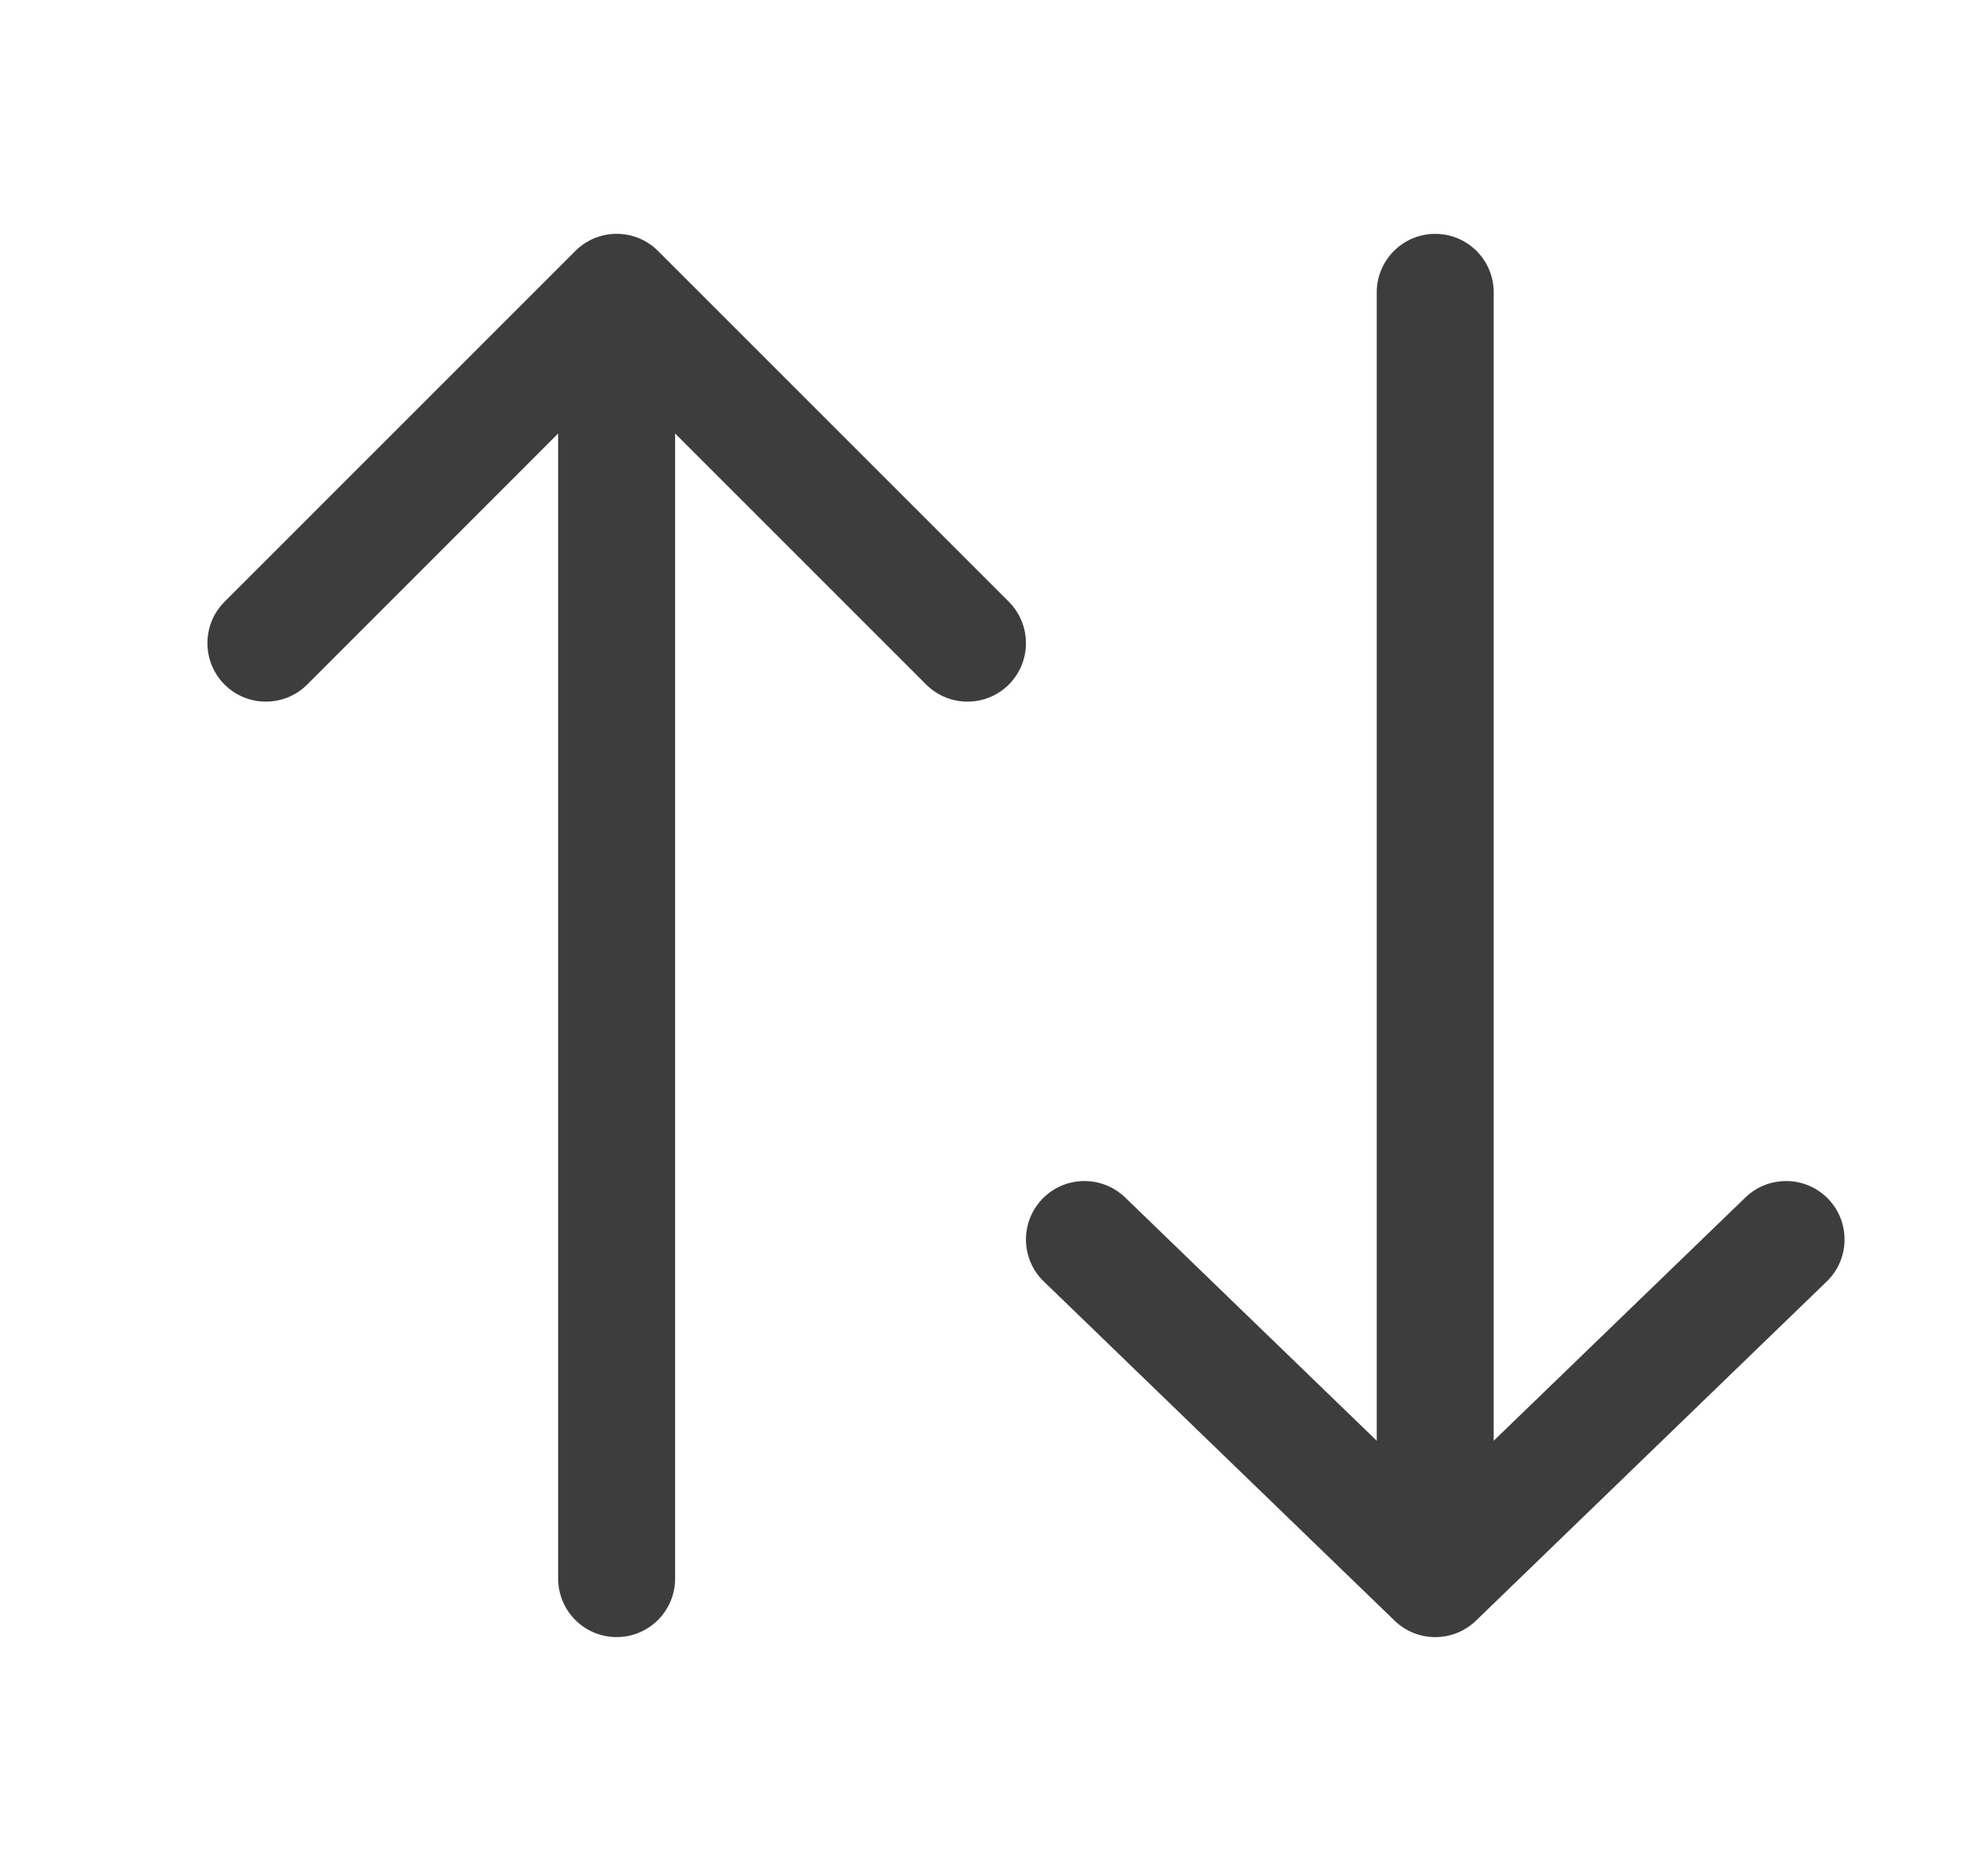 <svg width="17" height="16" viewBox="0 0 17 16" fill="none" xmlns="http://www.w3.org/2000/svg">
    <path d="M5.627 2.146C5.432 1.951 5.115 1.951 4.92 2.146L1.92 5.146C1.725 5.342 1.725 5.658 1.92 5.854C2.115 6.049 2.432 6.049 2.627 5.854L4.773 3.707V13.5C4.773 13.776 4.997 14 5.273 14C5.55 14 5.773 13.776 5.773 13.5V3.707L7.92 5.854C8.115 6.049 8.432 6.049 8.627 5.854C8.822 5.658 8.822 5.342 8.627 5.146L5.627 2.146ZM11.926 13.86C12.12 14.047 12.427 14.047 12.621 13.86L15.621 10.959C15.819 10.768 15.825 10.451 15.633 10.252C15.441 10.054 15.124 10.049 14.926 10.24L12.773 12.321L12.773 2.5C12.773 2.224 12.55 2 12.273 2C11.997 2 11.773 2.224 11.773 2.5L11.773 12.321L9.621 10.24C9.422 10.049 9.106 10.054 8.914 10.252C8.722 10.451 8.727 10.768 8.926 10.959L11.926 13.86Z" fill="black" fill-opacity="0.76"/>
</svg>
